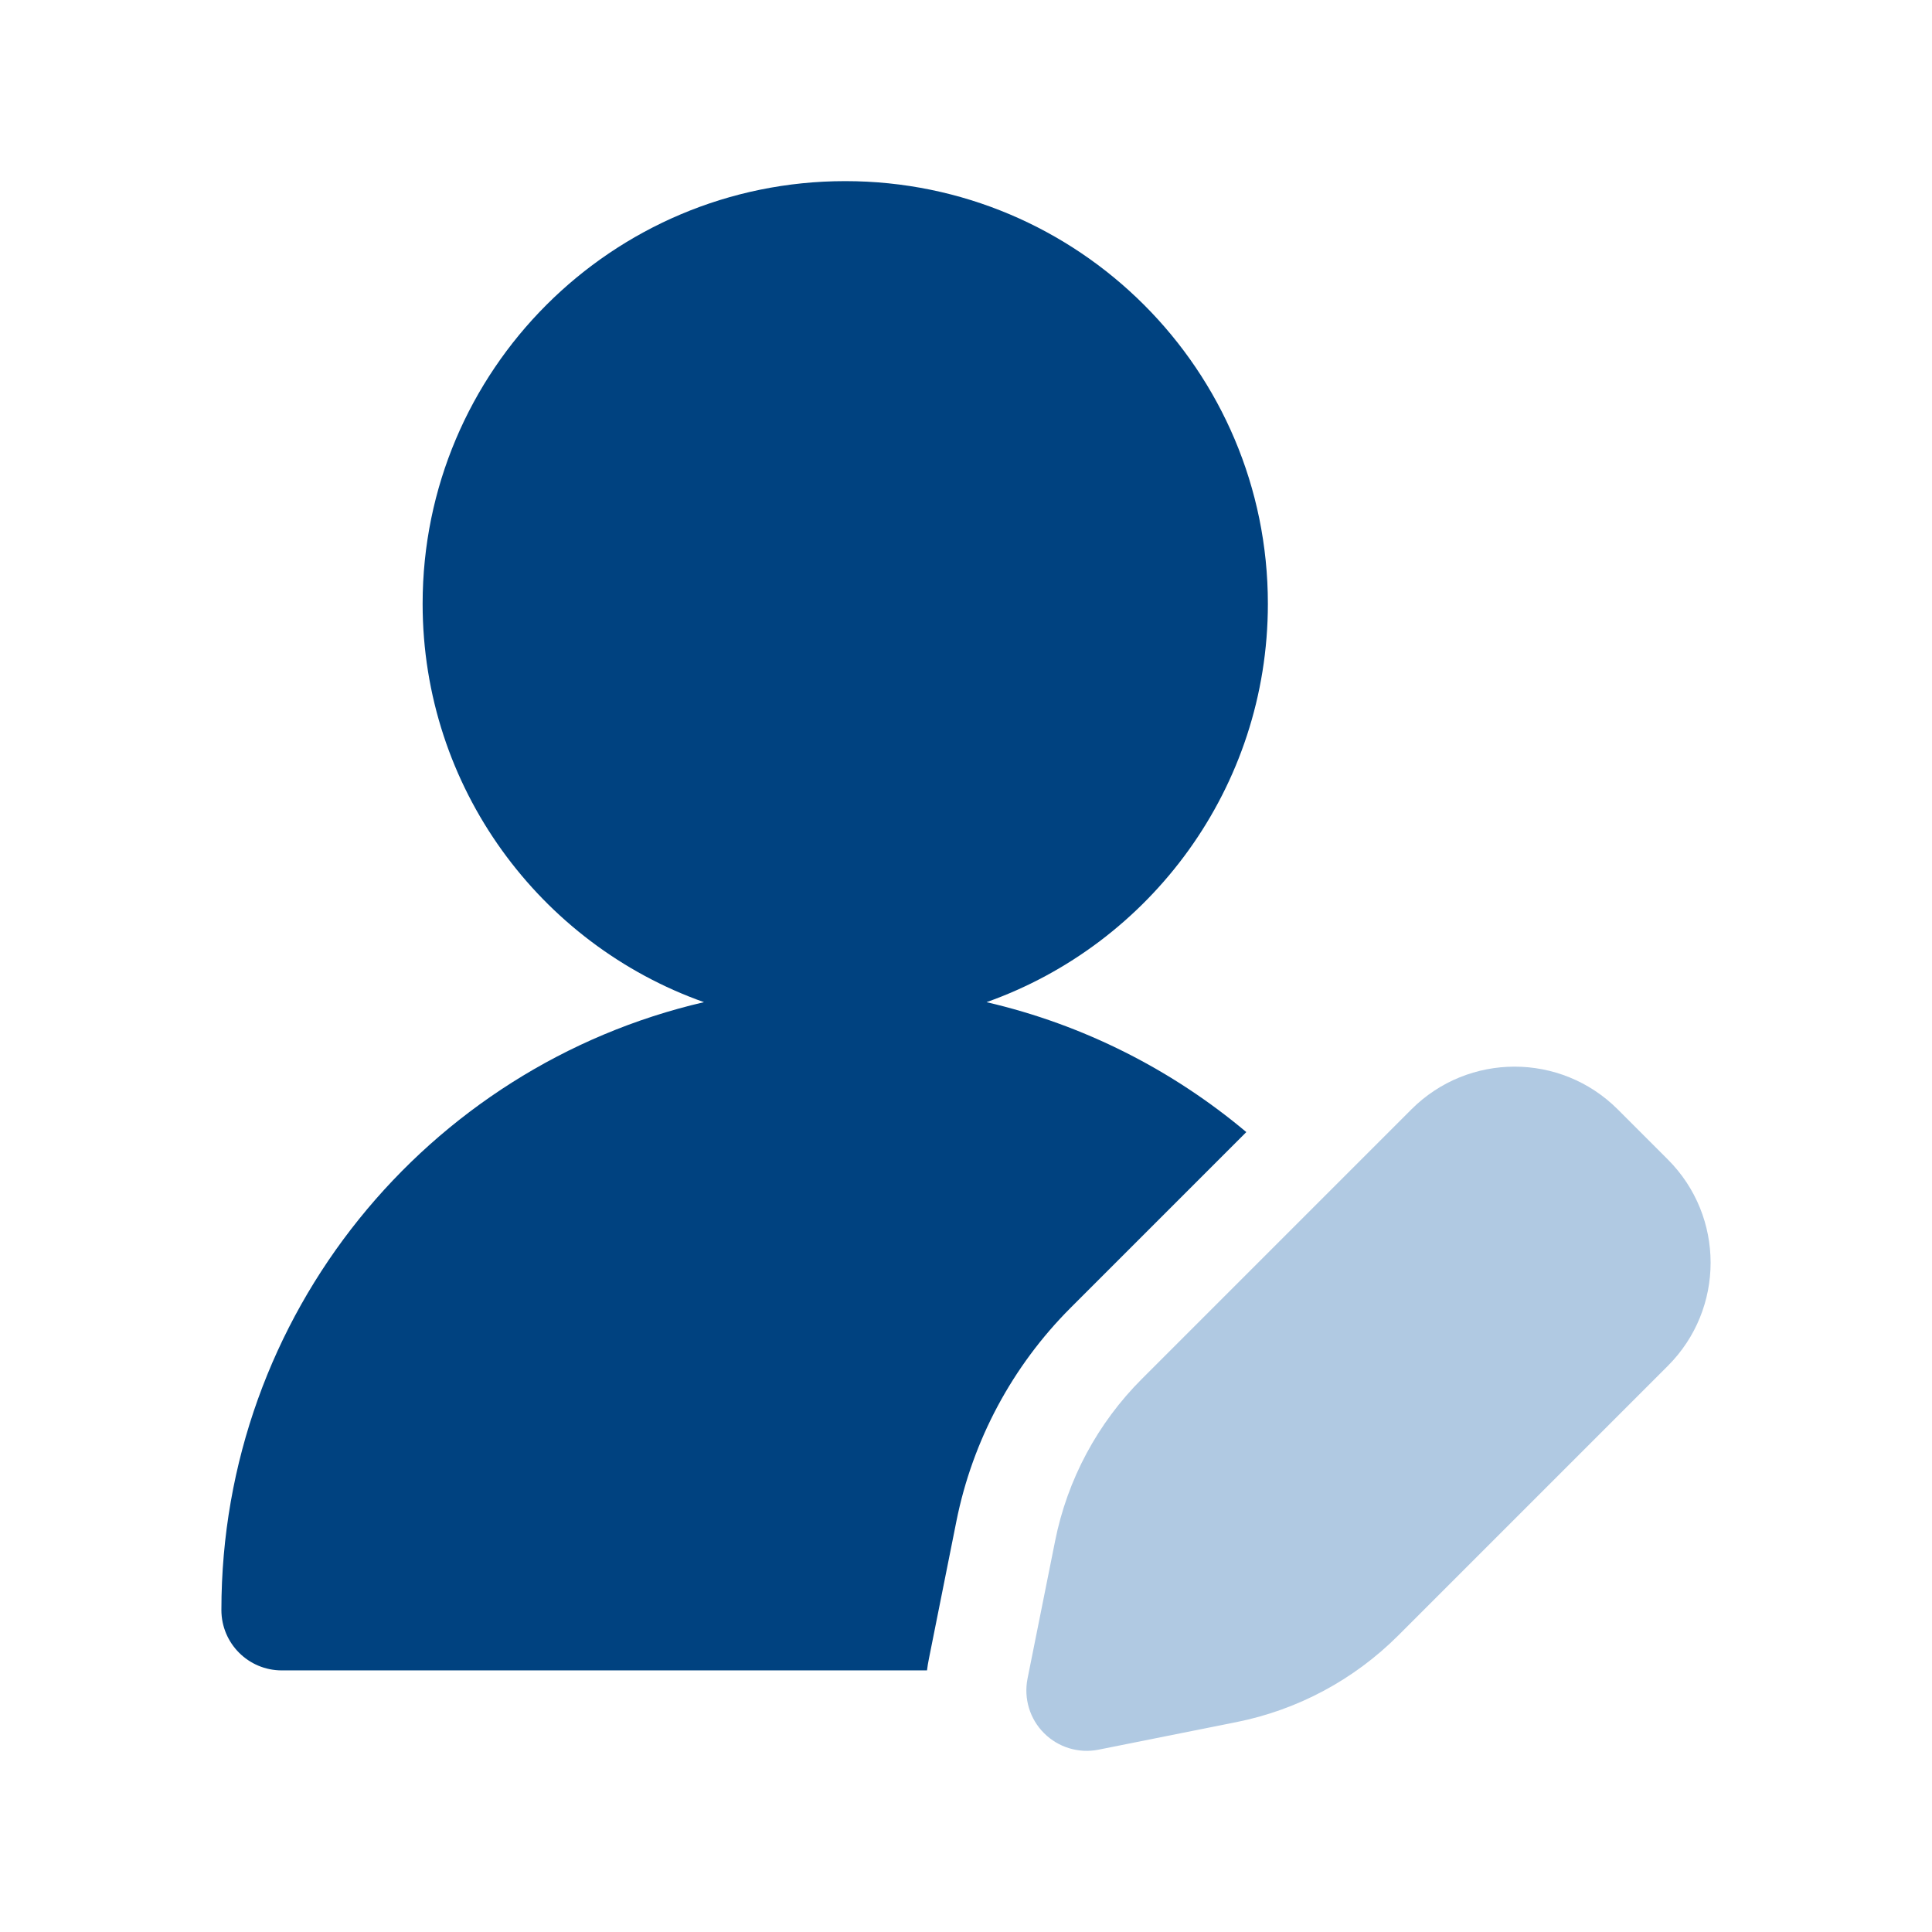 <svg width="32" height="32" viewBox="0 0 32 32" fill="none" xmlns="http://www.w3.org/2000/svg">
<path d="M23.377 18.375C24.321 17.431 25.851 17.431 26.795 18.375L27.625 19.205C28.569 20.149 28.569 21.679 27.625 22.623L23.16 27.088C22.427 27.821 21.494 28.321 20.477 28.524L18.196 28.98C17.868 29.046 17.529 28.943 17.293 28.707C17.056 28.471 16.954 28.132 17.019 27.804L17.476 25.523C17.679 24.506 18.179 23.573 18.912 22.84L23.377 18.375Z" fill="#B0C9E2"/>
<path d="M15.354 27.667C15.362 27.603 15.372 27.54 15.385 27.477L15.841 25.196C16.109 23.857 16.767 22.627 17.733 21.661L20.643 18.751C19.418 17.722 17.951 16.972 16.34 16.599C19.055 15.637 21 13.045 21 10C21 6.134 17.866 3 14 3C10.134 3 7 6.134 7 10C7 13.045 8.945 15.637 11.66 16.599C7.08 17.66 3.667 21.765 3.667 26.667C3.667 27.219 4.114 27.667 4.667 27.667H15.354Z" fill="#004280"/>
</svg>

